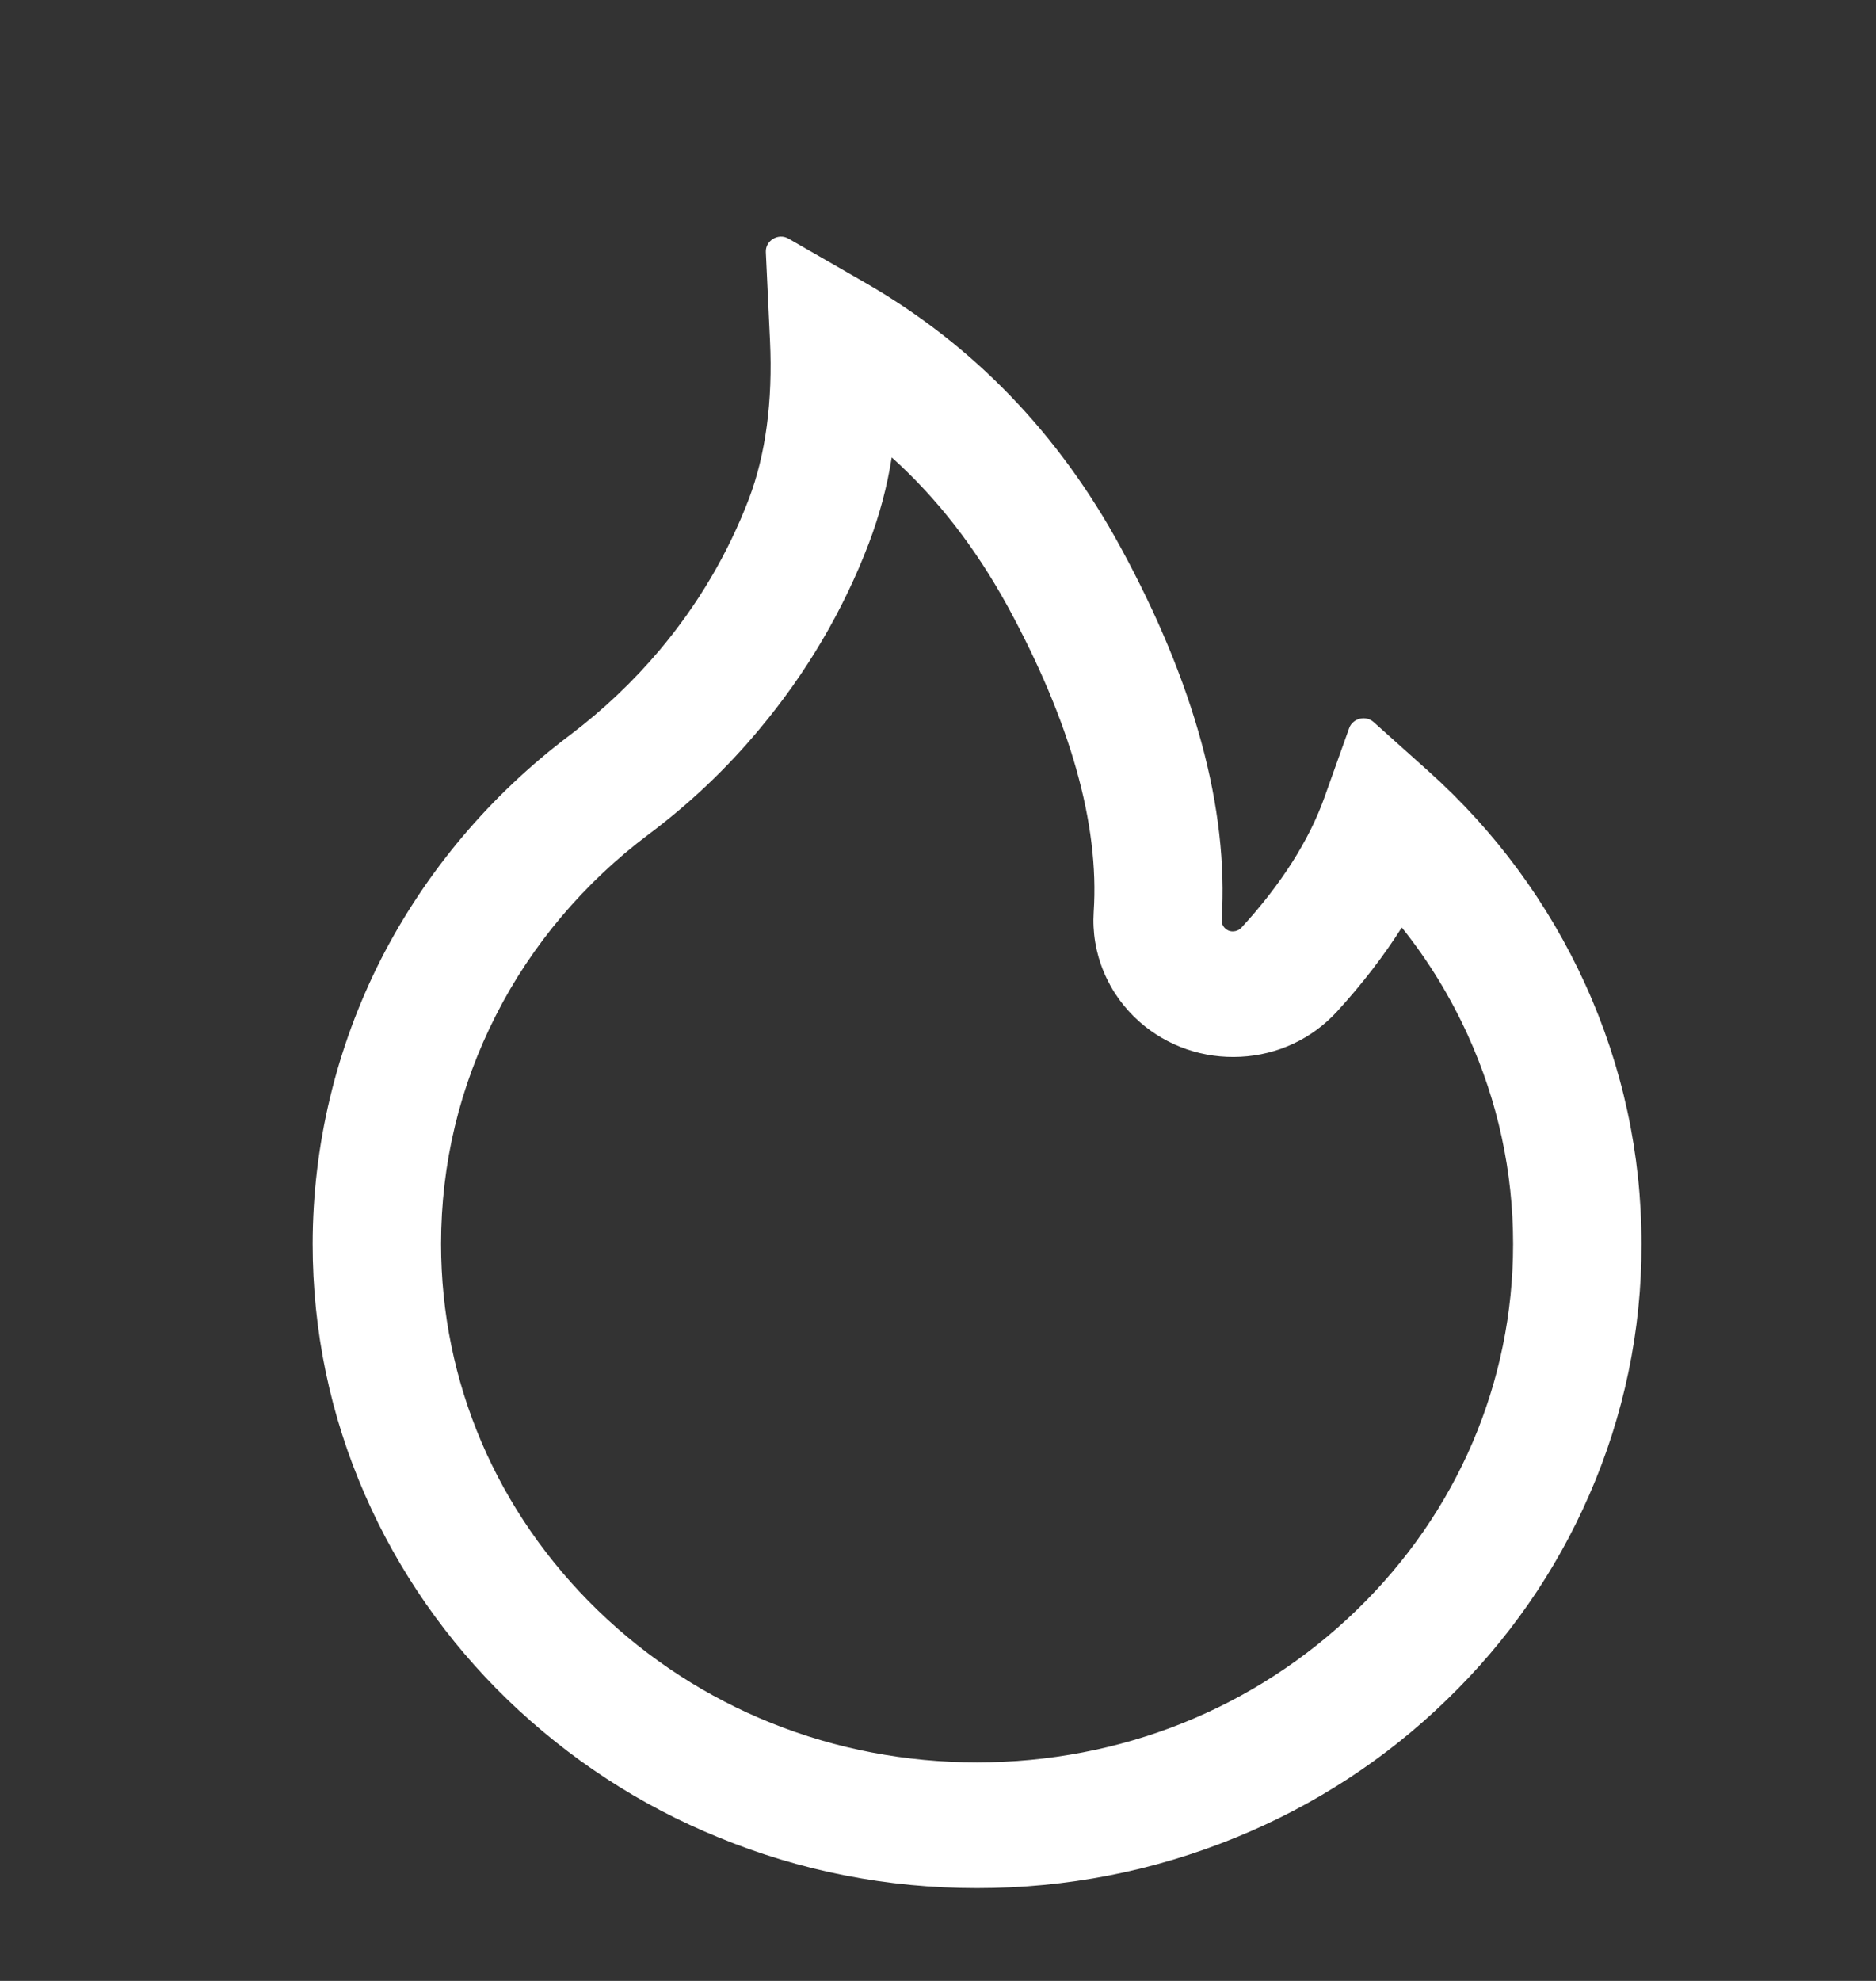 <svg width="18" height="19" viewBox="0 0 18 19" fill="none" xmlns="http://www.w3.org/2000/svg">
<rect x="0" y="0" width="18" height="19" fill="#333333" stroke="none"/>
<g clip-path="url(#clip0)">
<path d="M15.209 9.438C14.857 8.664 14.346 7.97 13.707 7.398L13.18 6.926C13.162 6.91 13.141 6.899 13.117 6.893C13.094 6.888 13.07 6.888 13.046 6.894C13.023 6.9 13.002 6.911 12.984 6.927C12.966 6.942 12.953 6.962 12.945 6.984L12.709 7.645C12.562 8.059 12.293 8.482 11.911 8.898C11.885 8.925 11.856 8.932 11.836 8.933C11.816 8.935 11.786 8.932 11.758 8.907C11.733 8.886 11.72 8.854 11.722 8.822C11.789 7.756 11.463 6.554 10.75 5.246C10.159 4.159 9.339 3.311 8.314 2.719L7.566 2.289C7.468 2.232 7.343 2.307 7.348 2.418L7.388 3.268C7.415 3.849 7.347 4.362 7.184 4.789C6.984 5.311 6.698 5.796 6.332 6.232C6.078 6.534 5.789 6.808 5.472 7.048C4.708 7.622 4.087 8.357 3.656 9.199C3.225 10.048 3.001 10.983 3 11.931C3 12.766 3.168 13.575 3.502 14.338C3.823 15.073 4.288 15.74 4.869 16.302C5.456 16.868 6.137 17.315 6.896 17.624C7.682 17.947 8.515 18.11 9.375 18.11C10.235 18.11 11.068 17.947 11.854 17.626C12.611 17.318 13.3 16.869 13.881 16.304C14.468 15.737 14.928 15.075 15.248 14.34C15.581 13.579 15.752 12.76 15.75 11.932C15.75 11.069 15.569 10.229 15.209 9.438ZM13.015 15.445C12.043 16.387 10.751 16.904 9.375 16.904C7.999 16.904 6.707 16.387 5.735 15.445C4.766 14.505 4.232 13.258 4.232 11.932C4.232 11.162 4.409 10.424 4.759 9.737C5.099 9.066 5.606 8.466 6.222 8.004C6.615 7.71 6.971 7.373 7.283 6.998C7.736 6.458 8.091 5.856 8.337 5.21C8.438 4.944 8.512 4.668 8.556 4.387C8.993 4.78 9.359 5.254 9.665 5.81C10.27 6.919 10.549 7.905 10.494 8.744C10.481 8.942 10.514 9.14 10.591 9.323C10.667 9.506 10.785 9.67 10.936 9.803C11.067 9.918 11.22 10.007 11.386 10.064C11.552 10.121 11.727 10.145 11.903 10.136C12.26 10.118 12.588 9.964 12.827 9.704C13.068 9.44 13.276 9.171 13.45 8.896C13.704 9.213 13.915 9.558 14.084 9.93C14.372 10.564 14.518 11.239 14.518 11.932C14.518 13.258 13.984 14.507 13.015 15.445Z" fill="white"/>
</g>
<defs>
<clipPath id="clip0">
<rect y="0.77" width="18" height="18" fill="white"/>
</clipPath>
</defs>
</svg>
